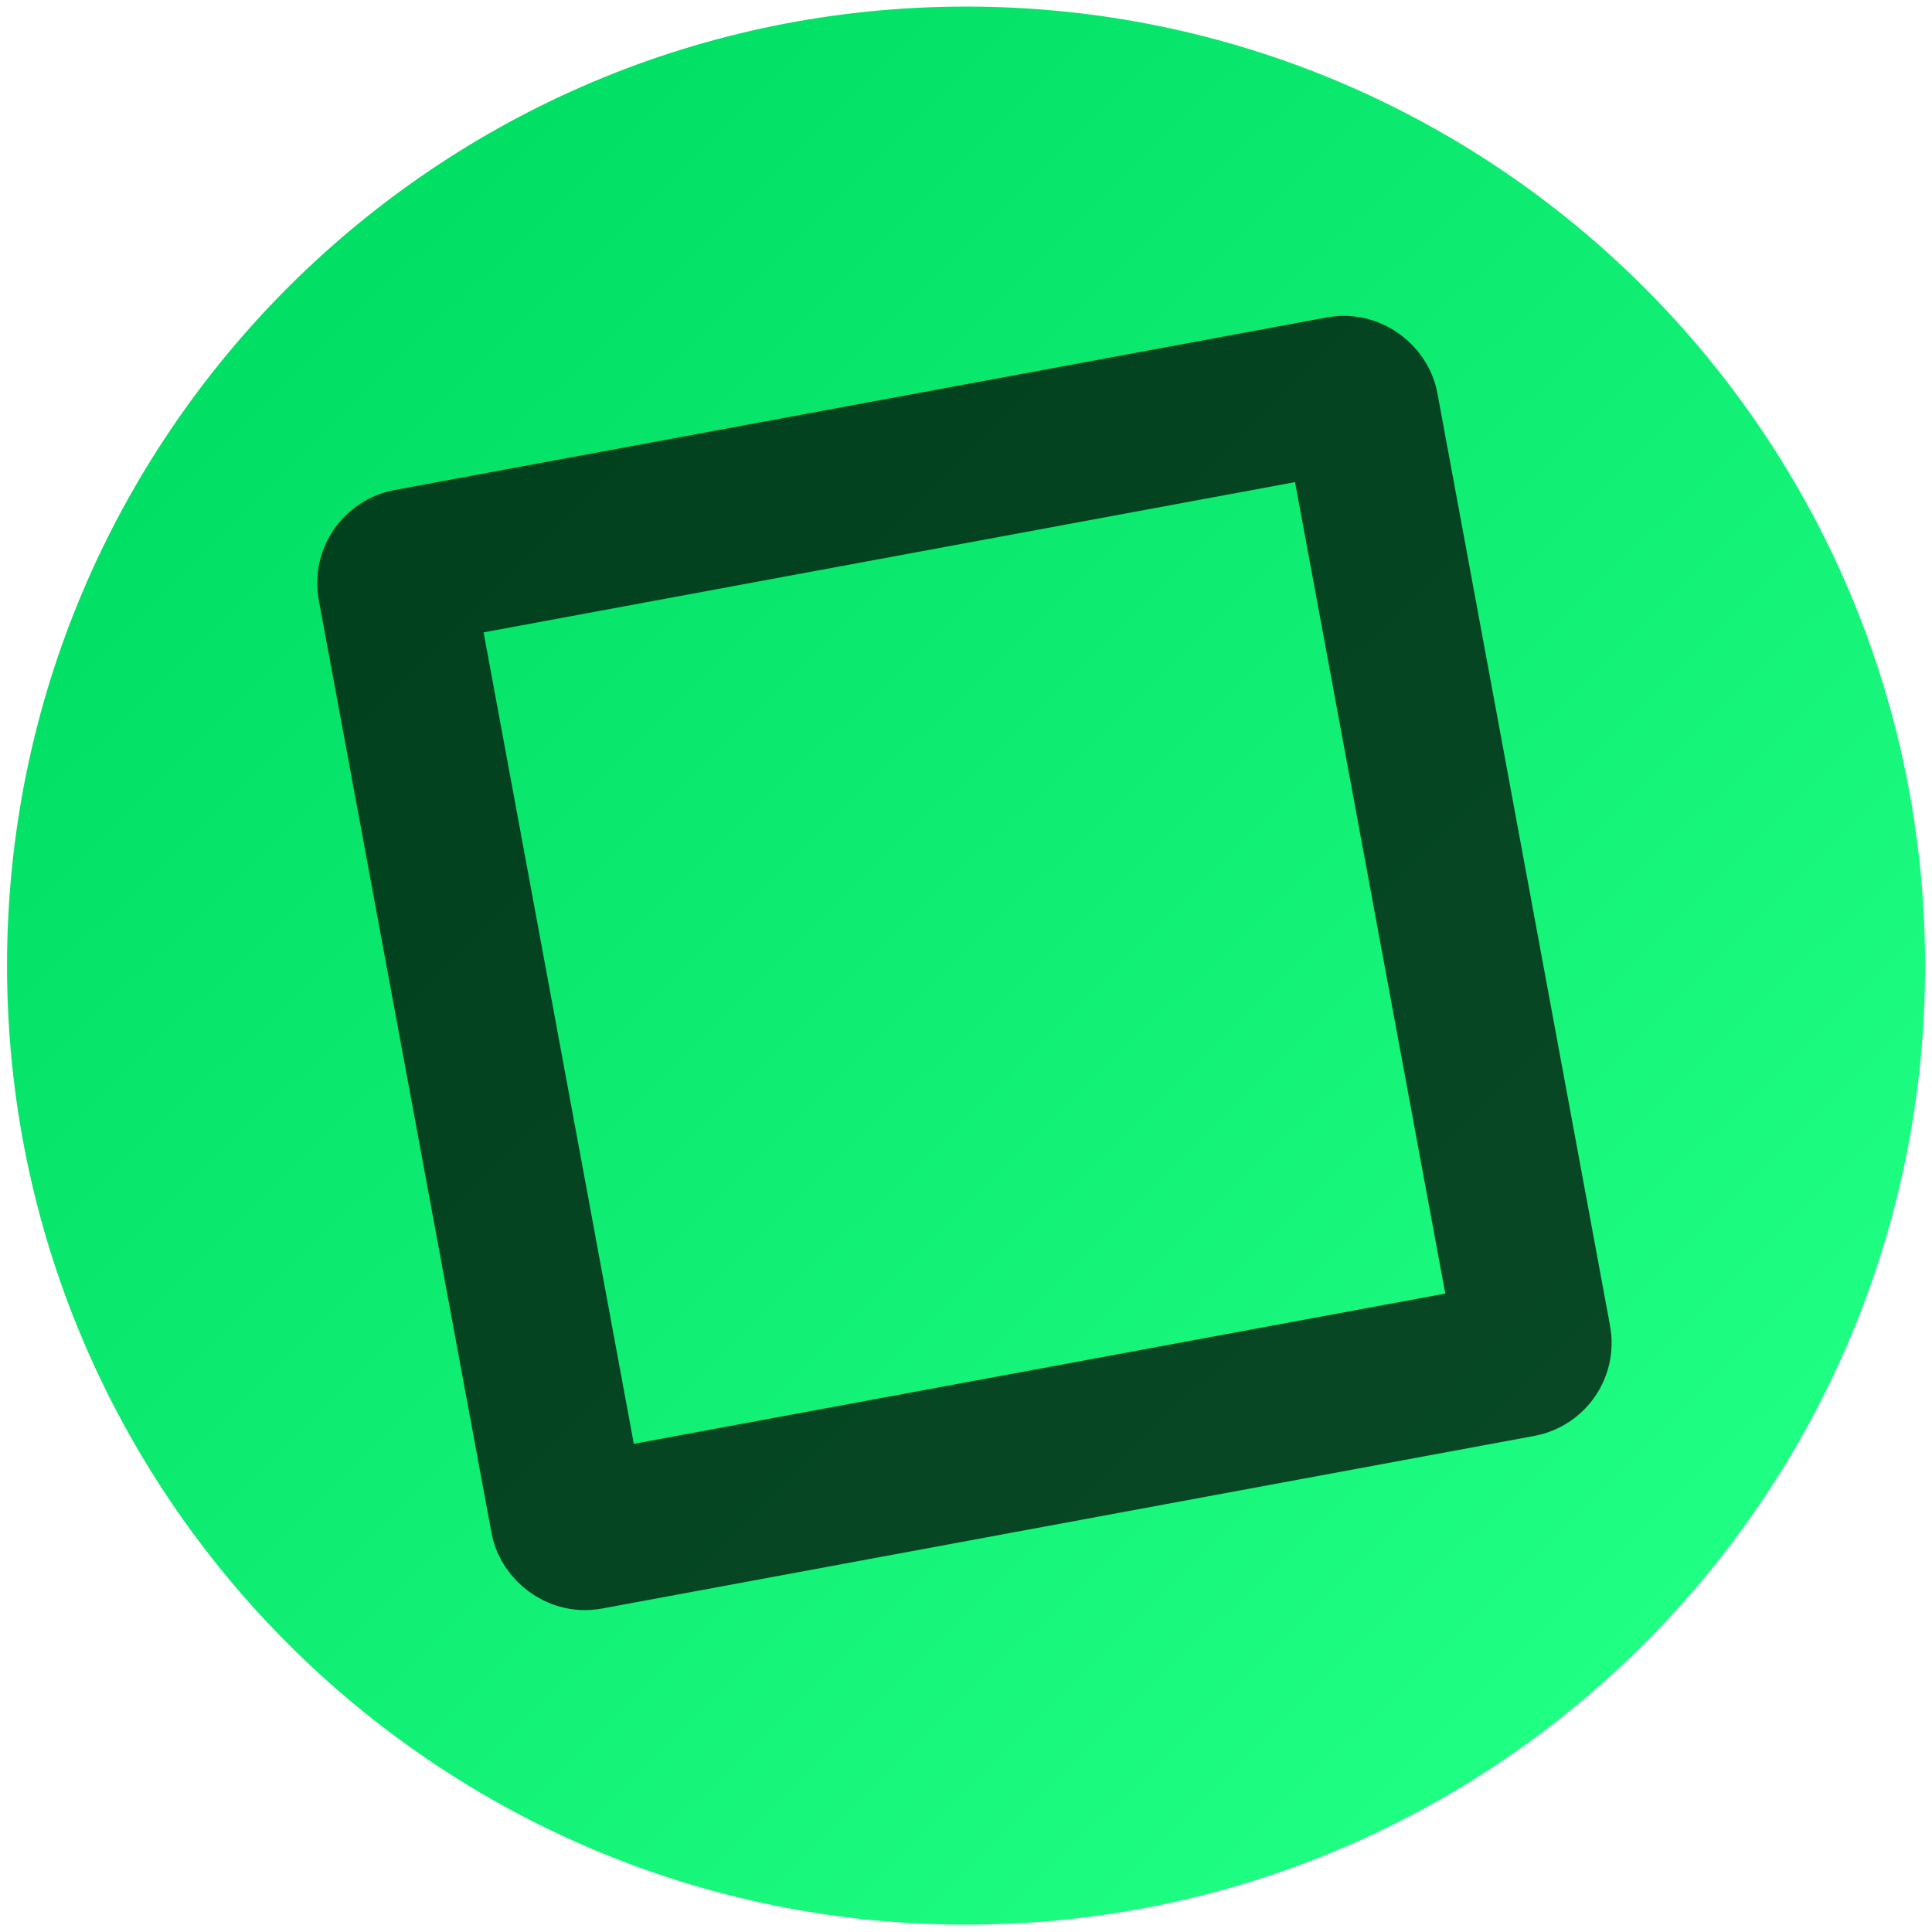 <?xml version="1.0" encoding="UTF-8" standalone="no"?>
<!-- Created with Inkscape (http://www.inkscape.org/) -->

<svg
   xmlns:dc="http://purl.org/dc/elements/1.1/"
   xmlns:cc="http://creativecommons.org/ns#"
   xmlns:rdf="http://www.w3.org/1999/02/22-rdf-syntax-ns#"
   xmlns:svg="http://www.w3.org/2000/svg"
   xmlns="http://www.w3.org/2000/svg"
   xmlns:xlink="http://www.w3.org/1999/xlink"
   xmlns:sodipodi="http://sodipodi.sourceforge.net/DTD/sodipodi-0.dtd"
   xmlns:inkscape="http://www.inkscape.org/namespaces/inkscape"
   width="86"
   height="86"
   id="svg2"
   version="1.1"
   inkscape:version="0.48.4 r9939"
   sodipodi:docname="squarez.svg"
   inkscape:export-xdpi="90"
   inkscape:export-ydpi="90">
  <defs
     id="defs4">
    <linearGradient
       id="linearGradient3789-6">
      <stop
         style="stop-color:#1fff83;stop-opacity:1;"
         offset="0"
         id="stop3791-0" />
      <stop
         style="stop-color:#00de63;stop-opacity:1;"
         offset="1"
         id="stop3793-4" />
    </linearGradient>
    <linearGradient
       inkscape:collect="always"
       xlink:href="#linearGradient3789-6"
       id="linearGradient3776"
       x1="11.077"
       y1="71.78"
       x2="-31.78"
       y2="28.22"
       gradientUnits="userSpaceOnUse"
       spreadMethod="pad" />
    <linearGradient
       inkscape:collect="always"
       xlink:href="#linearGradient3789-6-1"
       id="linearGradient3769"
       x1="86"
       y1="90"
       x2="0"
       y2="4"
       gradientUnits="userSpaceOnUse" />
    <linearGradient
       id="linearGradient3789-6-1">
      <stop
         style="stop-color:#1e9bff;stop-opacity:1;"
         offset="0"
         id="stop3791-0-7" />
      <stop
         style="stop-color:#00c8de;stop-opacity:1;"
         offset="1"
         id="stop3793-4-4" />
    </linearGradient>
  </defs>
  <sodipodi:namedview
     id="base"
     pagecolor="#ffffff"
     bordercolor="#666666"
     borderopacity="1.0"
     inkscape:pageopacity="0.0"
     inkscape:pageshadow="2"
     inkscape:zoom="5.6568542"
     inkscape:cx="43.488529"
     inkscape:cy="45.561854"
     inkscape:document-units="px"
     inkscape:current-layer="layer2"
     showgrid="false"
     inkscape:window-width="1280"
     inkscape:window-height="968"
     inkscape:window-x="-4"
     inkscape:window-y="-4"
     inkscape:window-maximized="1"
     inkscape:snap-bbox="true"
     inkscape:snap-global="true">
    <inkscape:grid
       type="xygrid"
       id="grid2985"
       empspacing="5"
       visible="true"
       enabled="true"
       snapvisiblegridlinesonly="true" />
  </sodipodi:namedview>
  <g
     inkscape:groupmode="layer"
     id="layer2"
     inkscape:label="Ebene"
     style="display:inline"
     transform="translate(0,-4)">
    <path
       sodipodi:type="arc"
       style="fill:url(#linearGradient3776);fill-opacity:1;stroke:none"
       id="path3000"
       sodipodi:cx="-10"
       sodipodi:cy="50"
       sodipodi:rx="30"
       sodipodi:ry="30"
       d="M 20,50 C 20,66.569 6.569,80 -10,80 -26.569,80 -40,66.569 -40,50 -40,33.431 -26.569,20 -10,20 6.569,20 20,33.431 20,50 z"
       transform="matrix(1.423,0,0,1.423,57.233,-24.167)" />
    <rect
       style="fill:none;stroke:#000000;stroke-width:6.954;stroke-miterlimit:4;stroke-opacity:0.711;stroke-dasharray:none;display:inline"
       id="rect3017"
       width="43.699"
       height="43.699"
       x="11.841"
       y="32.064"
       ry="0.734"
       transform="matrix(0.983,-0.182,0.182,0.983,0,0)" />
  </g>
</svg>
